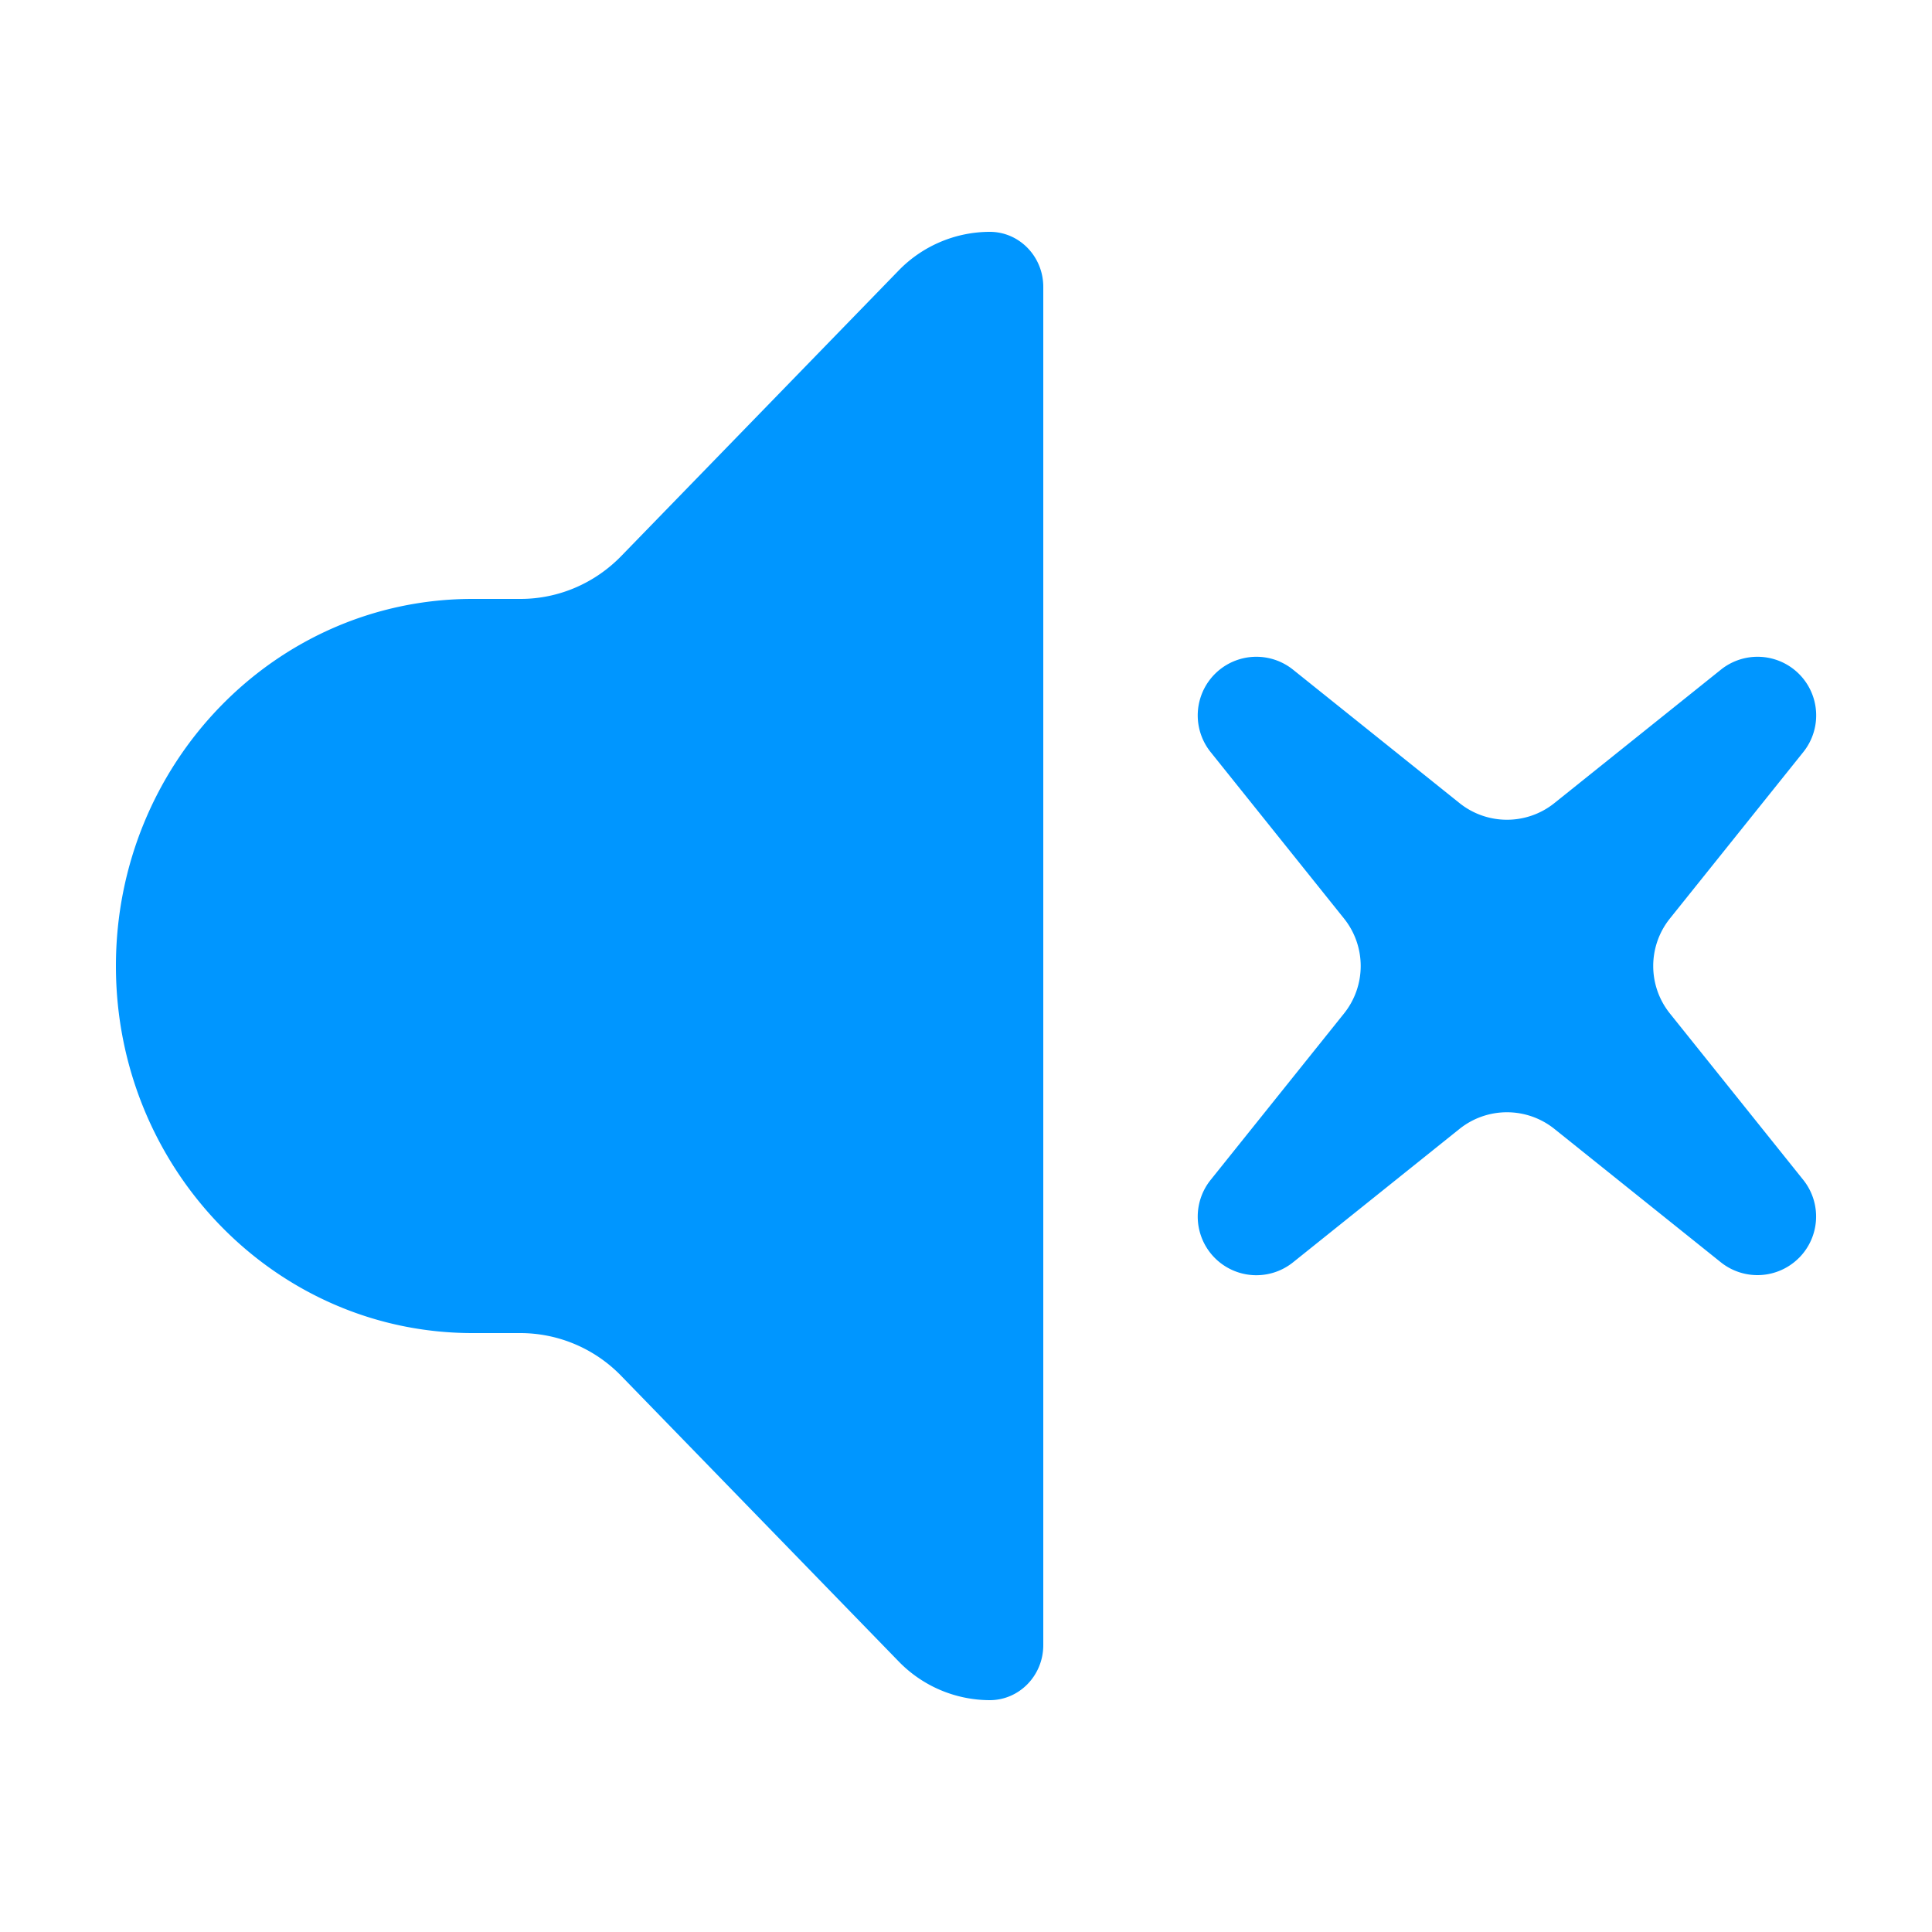 <?xml version="1.0" standalone="no"?><!DOCTYPE svg PUBLIC "-//W3C//DTD SVG 1.1//EN" "http://www.w3.org/Graphics/SVG/1.1/DTD/svg11.dtd"><svg t="1738052845620" class="icon" viewBox="0 0 1024 1024" version="1.1" xmlns="http://www.w3.org/2000/svg" p-id="2763" xmlns:xlink="http://www.w3.org/1999/xlink" width="200" height="200"><path d="M552.96 152.064v719.872c0 16.118-12.698 29.184-28.365 29.184a67.482 67.482 0 0 1-48.394-20.644L329.359 729.354a74.547 74.547 0 0 0-53.493-22.794H250.47c-104.386 0-189.03-87.101-189.03-194.56s84.644-194.56 189.03-194.56h25.396c20.07 0 39.3-8.192 53.473-22.794L476.18 143.503a67.482 67.482 0 0 1 48.436-20.623c15.646 0 28.344 13.066 28.344 29.184z m400.507 514.662a31.068 31.068 0 0 1-41.41 2.294l-88.167-70.656a40.243 40.243 0 0 0-50.34 0l-88.166 70.656a31.068 31.068 0 0 1-43.684-43.684l70.656-88.166a40.243 40.243 0 0 0 0-50.34L641.7 398.664a31.068 31.068 0 0 1 43.684-43.684l88.166 70.656c14.705 11.796 35.635 11.796 50.34 0l88.166-70.656a31.068 31.068 0 0 1 43.684 43.684l-70.656 88.166a40.243 40.243 0 0 0 0 50.34l70.656 88.166a31.068 31.068 0 0 1-2.273 41.41z" fill="#0096ff" p-id="2764"></path></svg>